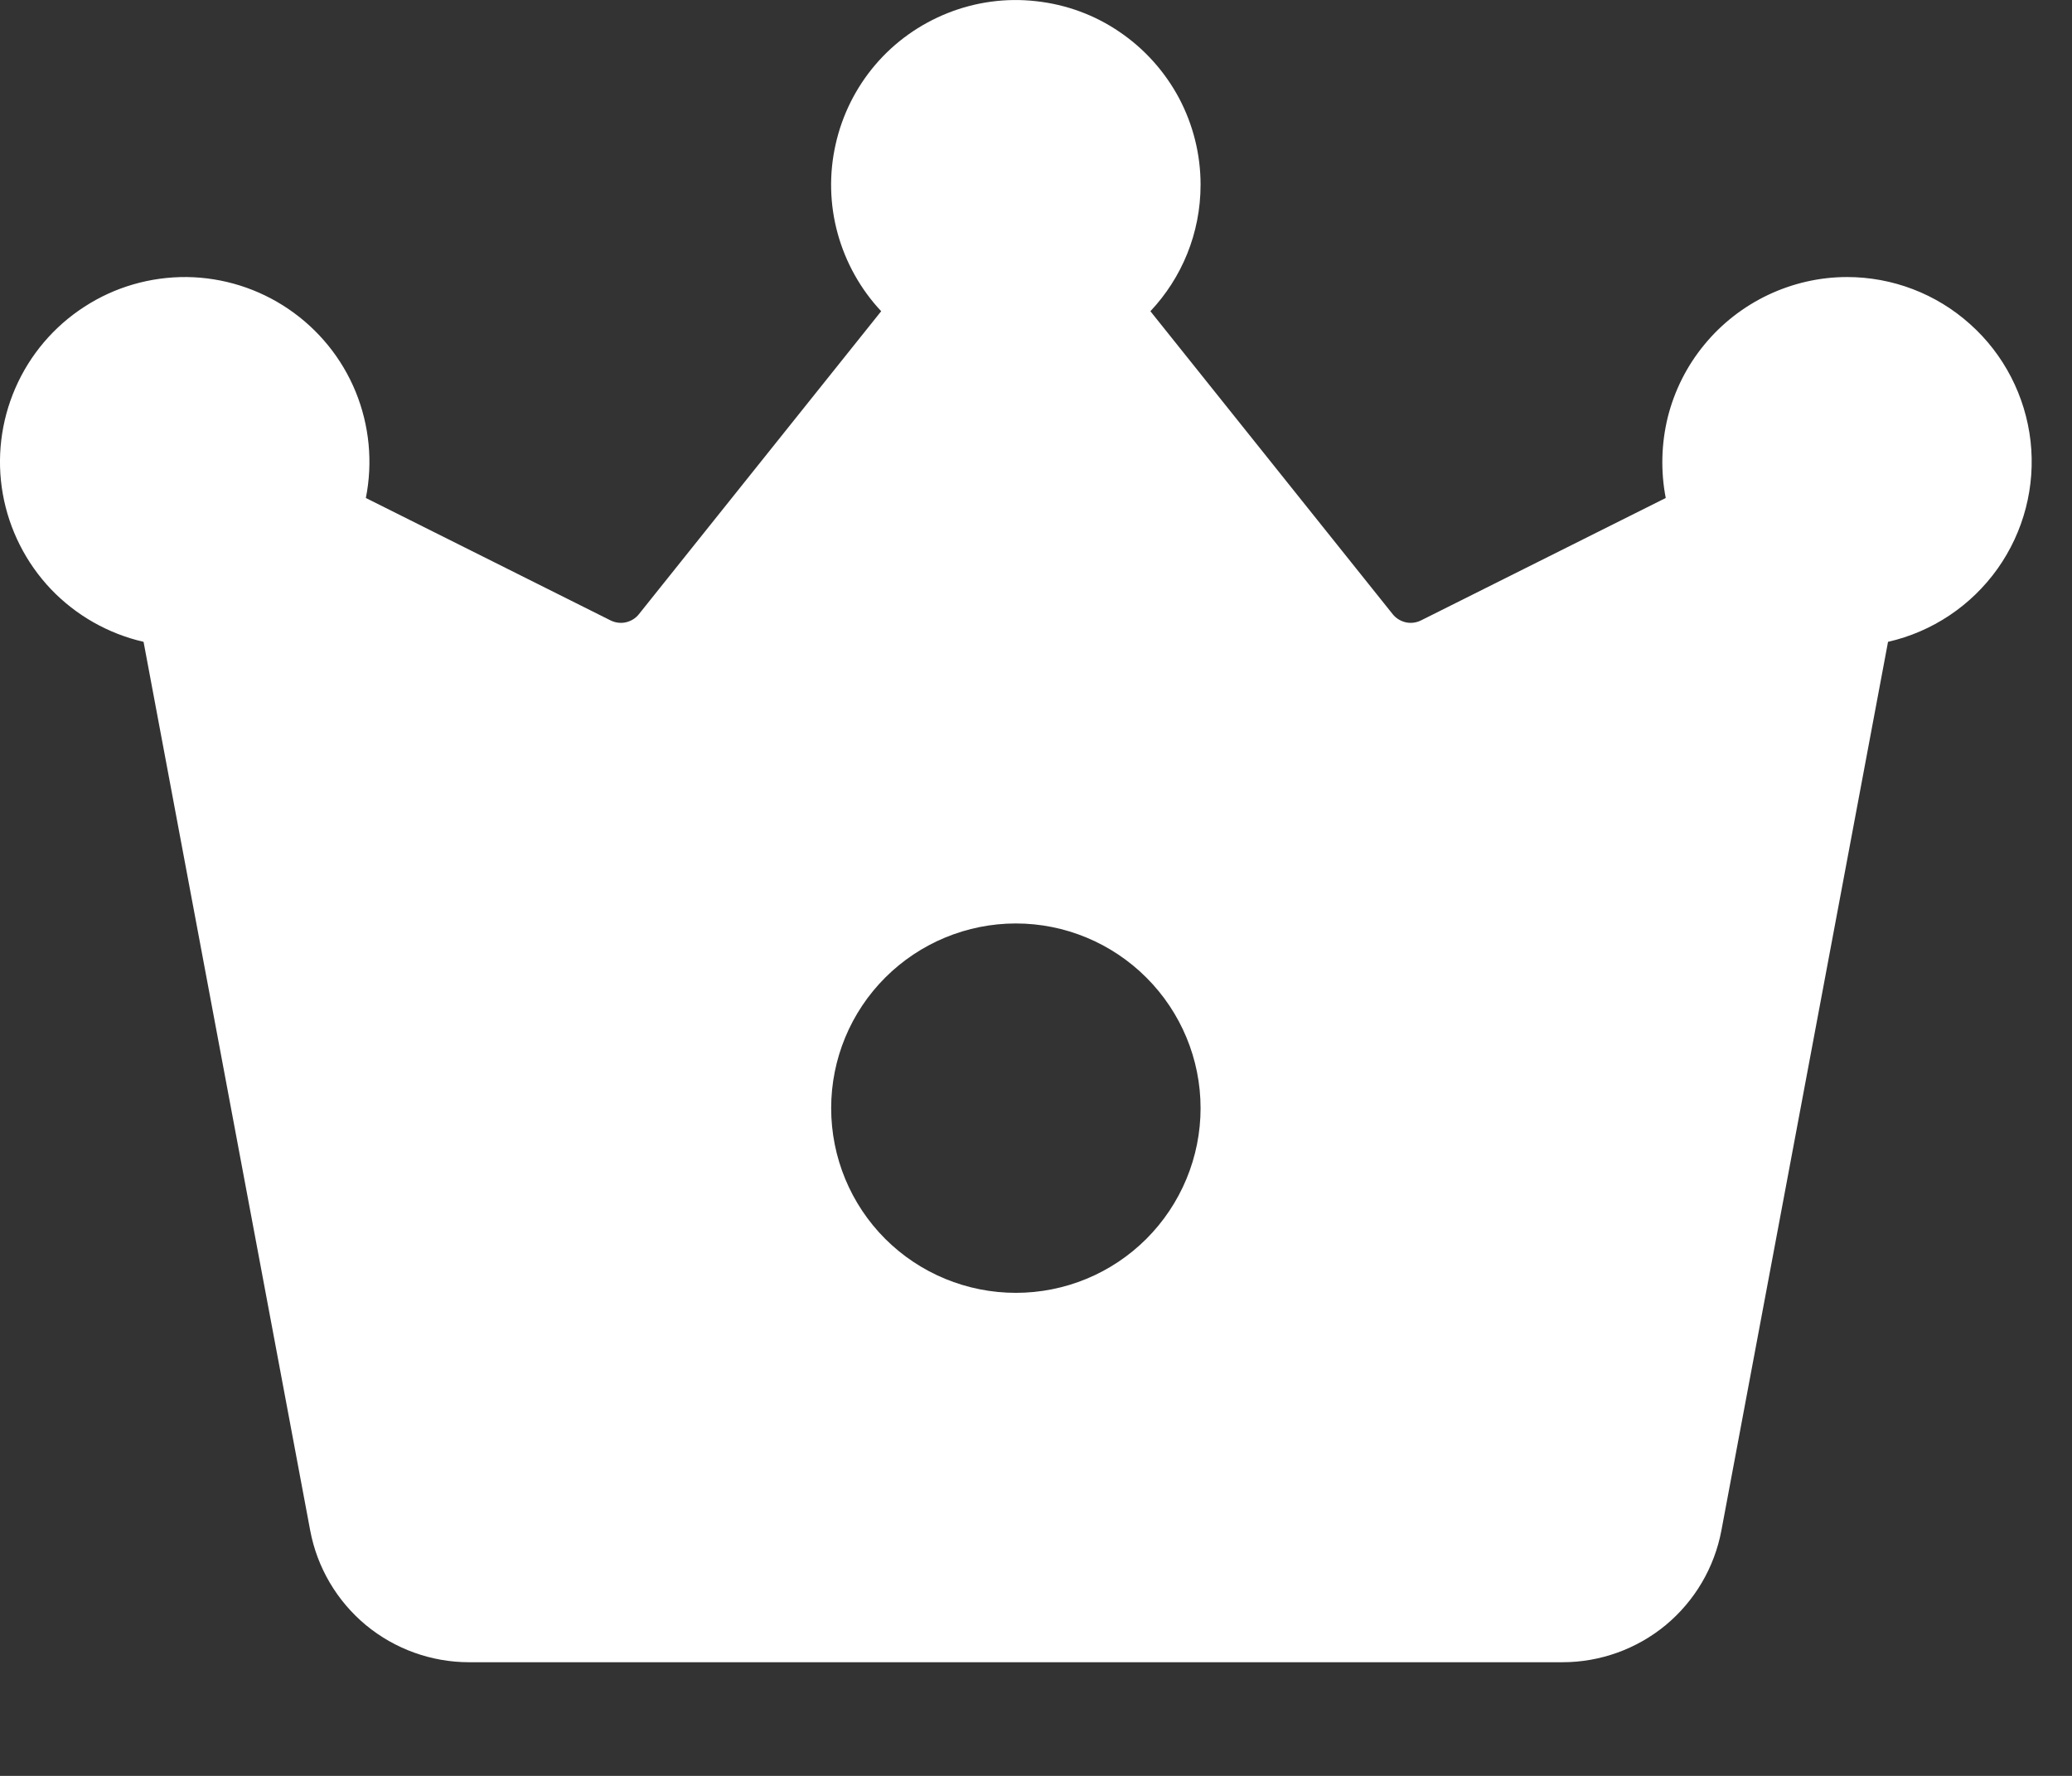 <svg width="14" height="12" viewBox="0 0 14 12" fill="none" xmlns="http://www.w3.org/2000/svg">
<rect x="0" y="0" width="14" height="12" fill="#333333" stroke="none"/>
<path d="M8.112 1.248C8.112 1.579 7.983 1.88 7.773 2.103L9.41 4.15C9.432 4.178 9.464 4.197 9.498 4.205C9.533 4.213 9.57 4.208 9.602 4.192L11.255 3.365C11.22 3.184 11.225 2.997 11.269 2.818C11.314 2.639 11.398 2.472 11.515 2.33C11.632 2.187 11.78 2.072 11.946 1.993C12.113 1.914 12.295 1.872 12.48 1.872C12.787 1.872 13.083 1.985 13.311 2.19C13.54 2.394 13.685 2.676 13.72 2.981C13.754 3.286 13.675 3.592 13.497 3.843C13.319 4.093 13.056 4.269 12.757 4.337L11.631 10.342C11.584 10.592 11.451 10.818 11.255 10.981C11.059 11.143 10.812 11.232 10.558 11.232H3.169C2.915 11.232 2.668 11.143 2.472 10.981C2.276 10.818 2.143 10.592 2.096 10.342L0.97 4.337C0.731 4.282 0.513 4.158 0.344 3.981C0.175 3.803 0.062 3.579 0.019 3.338C-0.024 3.096 0.006 2.847 0.104 2.622C0.202 2.397 0.364 2.206 0.57 2.073C0.776 1.939 1.016 1.87 1.262 1.872C1.507 1.875 1.746 1.95 1.949 2.088C2.152 2.226 2.31 2.42 2.403 2.647C2.496 2.875 2.52 3.124 2.472 3.365L4.125 4.192C4.157 4.208 4.194 4.213 4.229 4.205C4.264 4.197 4.295 4.178 4.317 4.15L5.954 2.103C5.815 1.955 5.714 1.774 5.66 1.578C5.606 1.382 5.601 1.175 5.646 0.976C5.69 0.778 5.782 0.593 5.914 0.438C6.046 0.283 6.215 0.163 6.404 0.088C6.593 0.013 6.798 -0.015 7 0.008C7.203 0.03 7.397 0.101 7.565 0.216C7.733 0.33 7.871 0.484 7.967 0.664C8.062 0.844 8.112 1.044 8.112 1.248ZM6.864 8.736C7.195 8.736 7.512 8.605 7.746 8.371C7.98 8.137 8.112 7.819 8.112 7.488C8.112 7.157 7.98 6.84 7.746 6.606C7.512 6.372 7.195 6.24 6.864 6.24C6.533 6.24 6.215 6.372 5.981 6.606C5.747 6.84 5.616 7.157 5.616 7.488C5.616 7.819 5.747 8.137 5.981 8.371C6.215 8.605 6.533 8.736 6.864 8.736Z" fill="white"/>
</svg>
